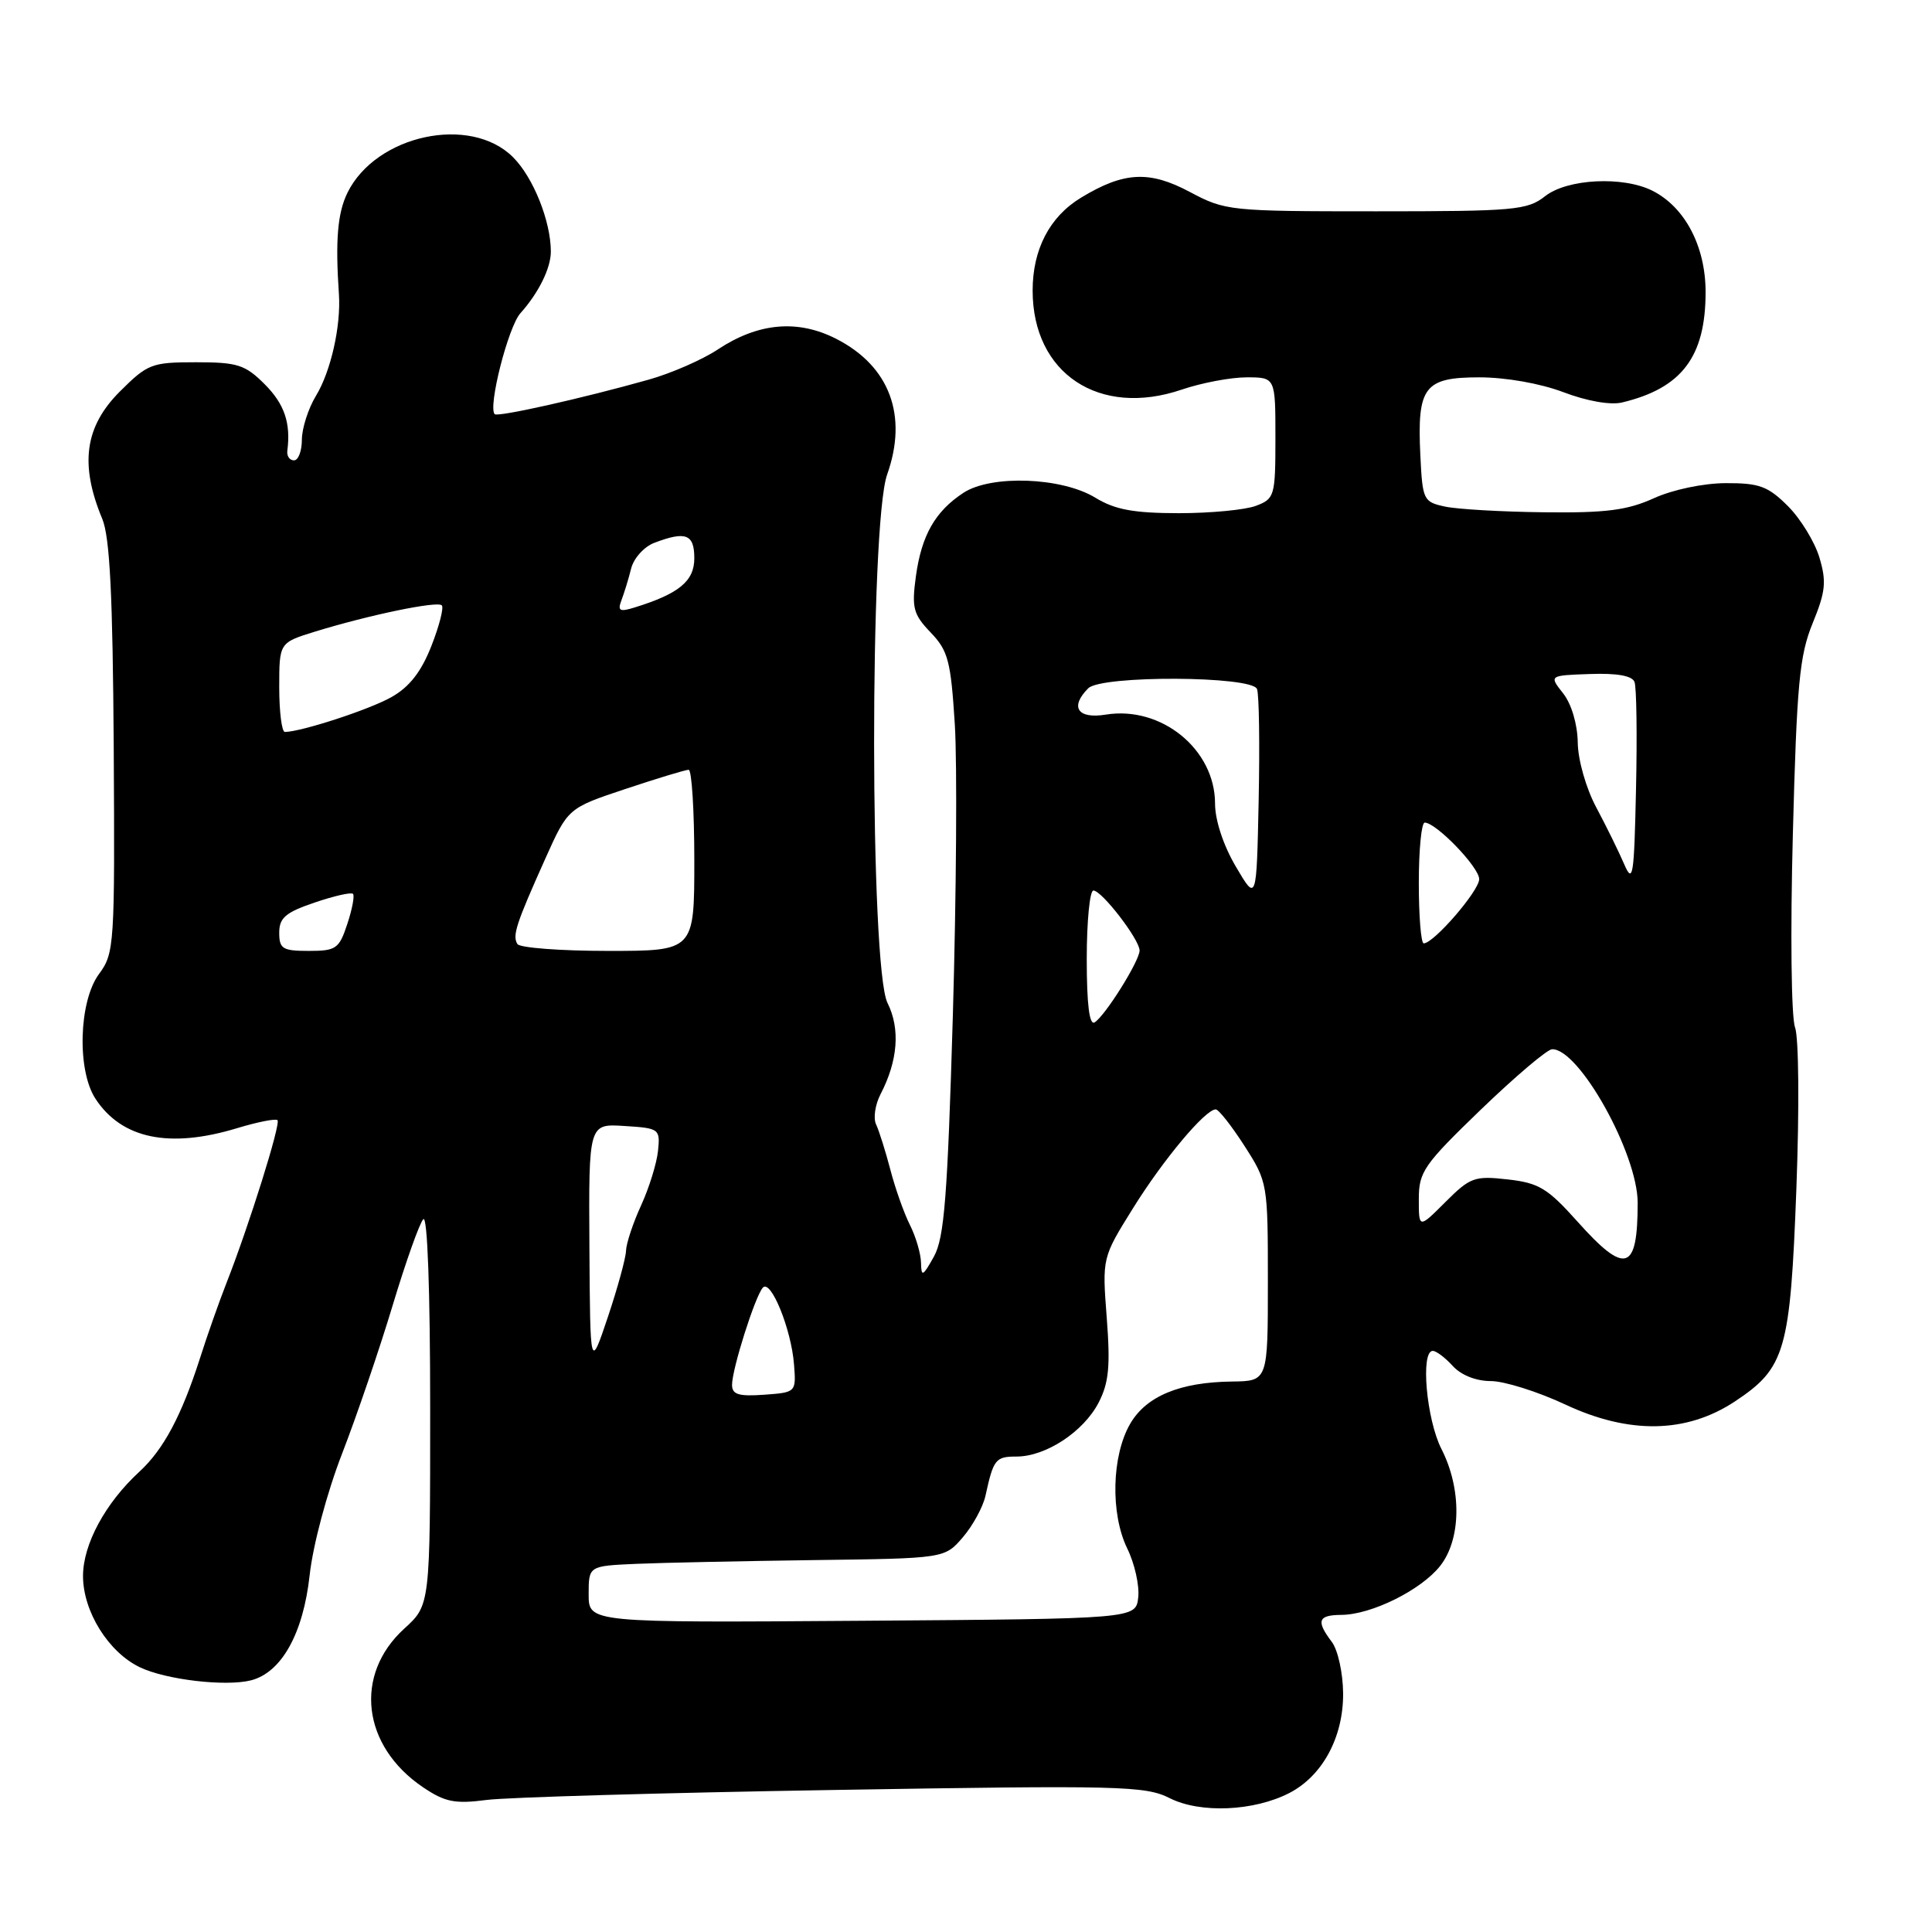 <?xml version="1.0" encoding="UTF-8" standalone="no"?>
<!DOCTYPE svg PUBLIC "-//W3C//DTD SVG 1.1//EN" "http://www.w3.org/Graphics/SVG/1.1/DTD/svg11.dtd" >
<svg xmlns="http://www.w3.org/2000/svg" xmlns:xlink="http://www.w3.org/1999/xlink" version="1.1" viewBox="0 0 256 256">
 <g >
 <path fill="currentColor"
d=" M 170.85 237.58 C 175.24 235.31 178.01 230.18 177.97 224.38 C 177.95 221.68 177.28 218.63 176.47 217.56 C 174.36 214.77 174.64 214.00 177.75 213.98 C 181.74 213.95 188.32 210.68 190.83 207.49 C 193.63 203.94 193.70 197.29 191.00 192.00 C 189.01 188.10 188.20 179.00 189.85 179.00 C 190.31 179.00 191.50 179.90 192.50 181.00 C 193.60 182.21 195.58 183.00 197.54 183.00 C 199.32 183.00 203.77 184.40 207.44 186.12 C 215.90 190.08 223.48 189.93 229.88 185.70 C 236.57 181.27 237.22 179.03 238.03 157.50 C 238.43 146.76 238.35 137.47 237.85 136.12 C 237.35 134.79 237.22 123.50 237.56 110.62 C 238.08 90.60 238.44 86.84 240.19 82.57 C 241.90 78.39 242.04 77.07 241.08 73.87 C 240.46 71.80 238.58 68.73 236.90 67.05 C 234.27 64.43 233.12 64.00 228.67 64.02 C 225.70 64.03 221.65 64.88 219.14 66.02 C 215.64 67.61 212.79 67.98 204.64 67.88 C 199.06 67.82 193.15 67.48 191.50 67.13 C 188.60 66.51 188.49 66.28 188.20 60.27 C 187.77 51.26 188.73 50.00 196.02 50.00 C 199.53 50.00 204.11 50.81 207.17 51.97 C 210.27 53.15 213.40 53.70 214.93 53.33 C 222.85 51.44 226.00 47.27 226.00 38.70 C 226.00 32.66 223.28 27.46 218.97 25.28 C 215.07 23.31 207.67 23.68 204.73 26.00 C 202.38 27.85 200.67 28.00 182.33 28.00 C 162.95 28.00 162.37 27.94 157.67 25.44 C 152.29 22.57 148.91 22.75 143.23 26.20 C 139.08 28.72 136.83 33.04 136.83 38.50 C 136.83 49.49 145.66 55.35 156.60 51.62 C 159.22 50.73 163.08 50.00 165.18 50.00 C 169.00 50.00 169.00 50.00 169.00 58.02 C 169.00 65.72 168.89 66.09 166.43 67.02 C 165.02 67.56 160.41 68.00 156.18 68.00 C 150.21 67.99 147.75 67.54 145.14 65.95 C 140.69 63.23 131.34 62.89 127.66 65.30 C 123.91 67.76 122.11 70.93 121.36 76.36 C 120.79 80.56 121.01 81.40 123.32 83.81 C 125.64 86.23 125.99 87.58 126.52 96.02 C 126.84 101.23 126.72 118.55 126.26 134.50 C 125.55 158.59 125.13 164.01 123.75 166.50 C 122.28 169.14 122.08 169.24 122.04 167.33 C 122.02 166.14 121.36 163.89 120.58 162.33 C 119.79 160.77 118.62 157.47 117.98 155.00 C 117.33 152.53 116.48 149.82 116.09 149.00 C 115.69 148.18 115.96 146.38 116.67 145.00 C 118.98 140.56 119.31 136.32 117.60 132.90 C 115.26 128.20 115.22 69.45 117.55 62.88 C 120.33 55.06 117.88 48.51 110.81 44.90 C 105.70 42.29 100.47 42.76 95.12 46.30 C 93.06 47.67 88.93 49.47 85.94 50.31 C 77.14 52.79 65.96 55.29 65.55 54.88 C 64.63 53.95 67.34 43.30 68.96 41.50 C 71.38 38.80 73.00 35.51 72.99 33.32 C 72.98 29.30 70.66 23.50 67.98 20.83 C 62.33 15.18 49.82 17.86 46.04 25.54 C 44.73 28.22 44.42 31.82 44.91 39.00 C 45.19 43.21 43.83 49.23 41.87 52.44 C 40.85 54.12 40.01 56.74 40.00 58.25 C 40.00 59.76 39.53 61.00 38.96 61.00 C 38.38 61.00 37.99 60.44 38.07 59.75 C 38.55 56.06 37.70 53.55 35.08 50.92 C 32.48 48.32 31.47 48.00 25.96 48.00 C 20.10 48.00 19.56 48.21 15.88 51.88 C 11.23 56.53 10.54 61.52 13.55 68.75 C 14.56 71.18 14.94 78.92 15.07 99.10 C 15.22 125.25 15.16 126.30 13.12 129.06 C 10.44 132.68 10.18 141.82 12.65 145.59 C 16.13 150.90 22.44 152.21 31.41 149.49 C 34.12 148.67 36.53 148.19 36.77 148.43 C 37.23 148.89 32.99 162.42 30.01 170.00 C 29.04 172.47 27.45 176.97 26.49 180.00 C 24.05 187.60 21.67 192.06 18.48 195.00 C 13.95 199.16 11.00 204.63 11.00 208.83 C 11.00 213.52 14.36 218.92 18.53 220.92 C 21.96 222.57 29.86 223.50 33.23 222.66 C 37.29 221.64 40.18 216.47 41.03 208.72 C 41.46 204.77 43.33 197.76 45.33 192.61 C 47.27 187.60 50.28 178.78 52.02 173.00 C 53.76 167.22 55.59 162.07 56.09 161.55 C 56.64 160.98 57.00 171.01 57.00 186.64 C 57.00 212.68 57.00 212.68 53.57 215.80 C 46.85 221.92 47.96 231.35 56.05 236.82 C 58.97 238.79 60.27 239.05 64.50 238.50 C 67.25 238.15 87.95 237.55 110.50 237.18 C 148.51 236.55 151.76 236.63 155.00 238.27 C 159.06 240.31 166.16 240.00 170.85 237.58 Z  M 78.00 211.26 C 78.00 207.50 78.00 207.50 84.25 207.22 C 87.69 207.07 98.30 206.85 107.84 206.72 C 125.17 206.50 125.17 206.50 127.58 203.70 C 128.90 202.16 130.25 199.69 130.58 198.20 C 131.64 193.34 131.91 193.00 134.72 193.00 C 138.59 192.99 143.59 189.70 145.58 185.84 C 146.93 183.23 147.14 181.00 146.65 174.62 C 146.04 166.66 146.04 166.66 150.14 160.08 C 154.16 153.62 159.71 147.00 161.09 147.00 C 161.48 147.00 163.19 149.18 164.90 151.84 C 167.97 156.62 168.00 156.82 168.00 169.84 C 168.00 183.00 168.00 183.00 163.25 183.06 C 156.36 183.14 151.89 184.99 149.76 188.65 C 147.30 192.88 147.12 200.55 149.36 205.17 C 150.35 207.18 151.00 210.11 150.82 211.67 C 150.50 214.50 150.50 214.50 114.25 214.76 C 78.00 215.02 78.00 215.02 78.00 211.26 Z  M 97.00 183.50 C 97.00 181.40 100.05 171.77 101.08 170.62 C 102.13 169.44 104.85 176.12 105.21 180.78 C 105.50 184.49 105.49 184.50 101.25 184.81 C 97.87 185.05 97.00 184.78 97.00 183.50 Z  M 78.10 165.20 C 78.00 148.89 78.00 148.89 82.75 149.20 C 87.37 149.49 87.49 149.58 87.19 152.50 C 87.02 154.15 86.01 157.41 84.94 159.74 C 83.87 162.07 82.98 164.77 82.95 165.74 C 82.92 166.71 81.84 170.65 80.55 174.50 C 78.20 181.50 78.20 181.50 78.10 165.20 Z  M 209.00 161.84 C 205.07 157.45 203.90 156.74 199.78 156.28 C 195.39 155.78 194.80 156.00 191.53 159.27 C 188.00 162.80 188.00 162.80 188.00 158.87 C 188.00 155.27 188.67 154.31 196.25 147.00 C 200.79 142.63 205.02 139.04 205.66 139.03 C 209.24 138.94 217.00 152.87 217.00 159.38 C 217.00 168.49 215.38 168.99 209.00 161.84 Z  M 144.00 127.06 C 144.00 122.08 144.40 118.00 144.88 118.00 C 146.00 118.00 151.00 124.50 151.00 125.95 C 151.00 127.32 146.44 134.61 145.04 135.47 C 144.35 135.90 144.00 133.08 144.00 127.06 Z  M 37.00 123.59 C 37.00 121.62 37.84 120.90 41.67 119.60 C 44.24 118.72 46.53 118.20 46.77 118.44 C 47.01 118.67 46.67 120.47 46.02 122.43 C 44.94 125.72 44.53 126.00 40.92 126.00 C 37.45 126.00 37.00 125.73 37.00 123.59 Z  M 68.56 125.09 C 67.87 123.98 68.38 122.42 72.25 113.79 C 75.26 107.08 75.26 107.08 82.88 104.54 C 87.08 103.14 90.84 102.00 91.25 102.00 C 91.66 102.00 92.00 107.40 92.00 114.00 C 92.00 126.00 92.00 126.00 80.56 126.00 C 74.27 126.00 68.87 125.59 68.56 125.09 Z  M 188.00 117.00 C 188.00 112.60 188.35 109.00 188.78 109.00 C 190.30 109.00 196.00 114.91 196.00 116.49 C 196.00 118.04 189.98 125.00 188.65 125.00 C 188.29 125.00 188.00 121.40 188.00 117.00 Z  M 163.75 114.82 C 162.10 112.02 161.00 108.68 161.00 106.48 C 161.00 99.29 153.88 93.50 146.52 94.69 C 142.79 95.30 141.72 93.68 144.20 91.20 C 145.94 89.46 165.89 89.55 166.56 91.30 C 166.84 92.02 166.93 98.65 166.78 106.05 C 166.50 119.50 166.50 119.50 163.75 114.82 Z  M 215.21 114.50 C 214.50 112.85 212.84 109.47 211.52 107.00 C 210.16 104.46 209.09 100.71 209.06 98.38 C 209.02 95.95 208.23 93.29 207.13 91.88 C 205.25 89.50 205.25 89.50 210.68 89.31 C 214.25 89.18 216.27 89.54 216.58 90.36 C 216.85 91.04 216.94 97.43 216.78 104.55 C 216.53 116.15 216.37 117.19 215.21 114.50 Z  M 37.00 91.08 C 37.00 85.16 37.00 85.16 41.75 83.69 C 48.90 81.49 57.94 79.61 58.54 80.21 C 58.83 80.50 58.21 82.93 57.16 85.60 C 55.81 89.03 54.25 91.03 51.87 92.37 C 48.96 94.02 39.98 96.95 37.75 96.99 C 37.34 96.99 37.00 94.34 37.00 91.08 Z  M 82.35 79.52 C 82.71 78.58 83.29 76.70 83.63 75.33 C 83.97 73.97 85.35 72.44 86.69 71.93 C 90.87 70.34 92.00 70.77 92.00 73.97 C 92.00 77.00 89.98 78.67 84.10 80.49 C 82.10 81.11 81.81 80.95 82.35 79.52 Z "/>
</g>
</svg>
